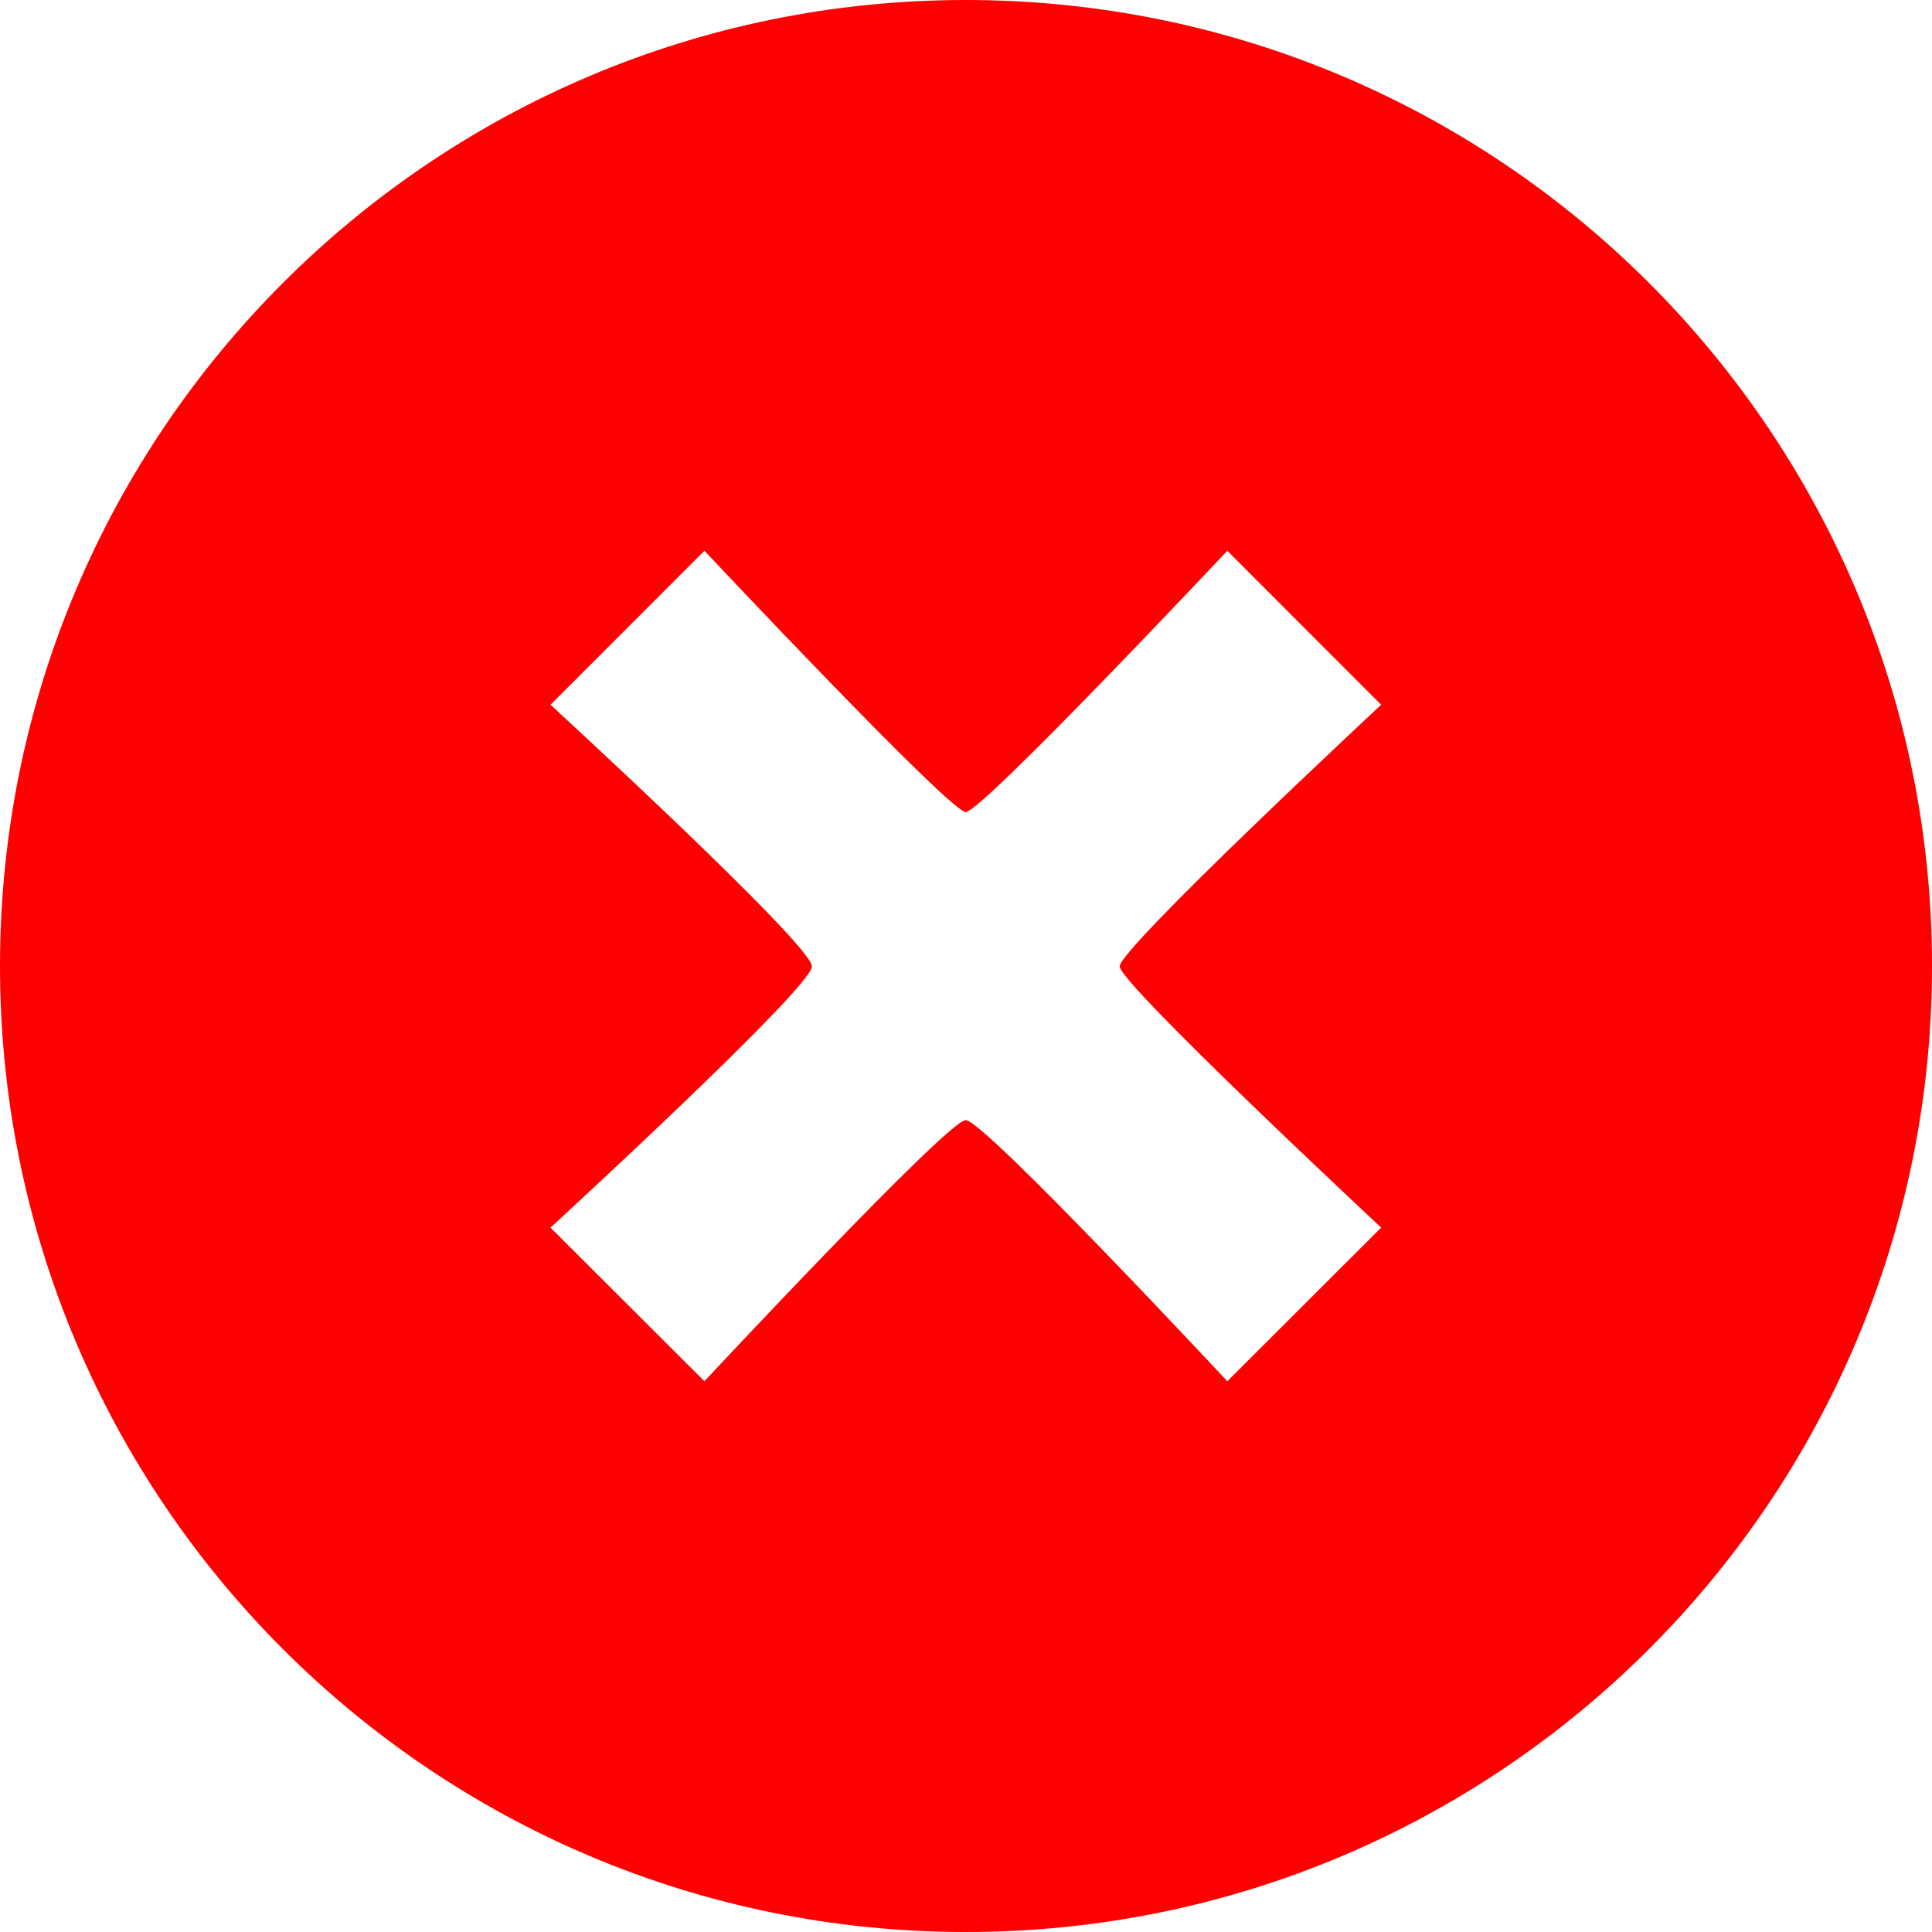 <svg enable-background="new 0 0 27.965 27.965" height="40" viewBox="0 0 27.965 27.965" width="40" xmlns="http://www.w3.org/2000/svg"><path d="m13.98 0c-7.721 0-13.98 6.261-13.98 13.983 0 7.721 6.259 13.982 13.98 13.982 7.725 0 13.985-6.262 13.985-13.982 0-7.722-6.26-13.983-13.985-13.983zm6.012 17.769-2.227 2.224s-3.523-3.78-3.786-3.78c-.259 0-3.783 3.78-3.783 3.78l-2.228-2.224s3.784-3.472 3.784-3.781c0-.314-3.784-3.787-3.784-3.787l2.228-2.229s3.553 3.782 3.783 3.782c.232 0 3.786-3.782 3.786-3.782l2.227 2.229s-3.785 3.523-3.785 3.787c0 .251 3.785 3.781 3.785 3.781z" fill="#ff0000"/></svg>